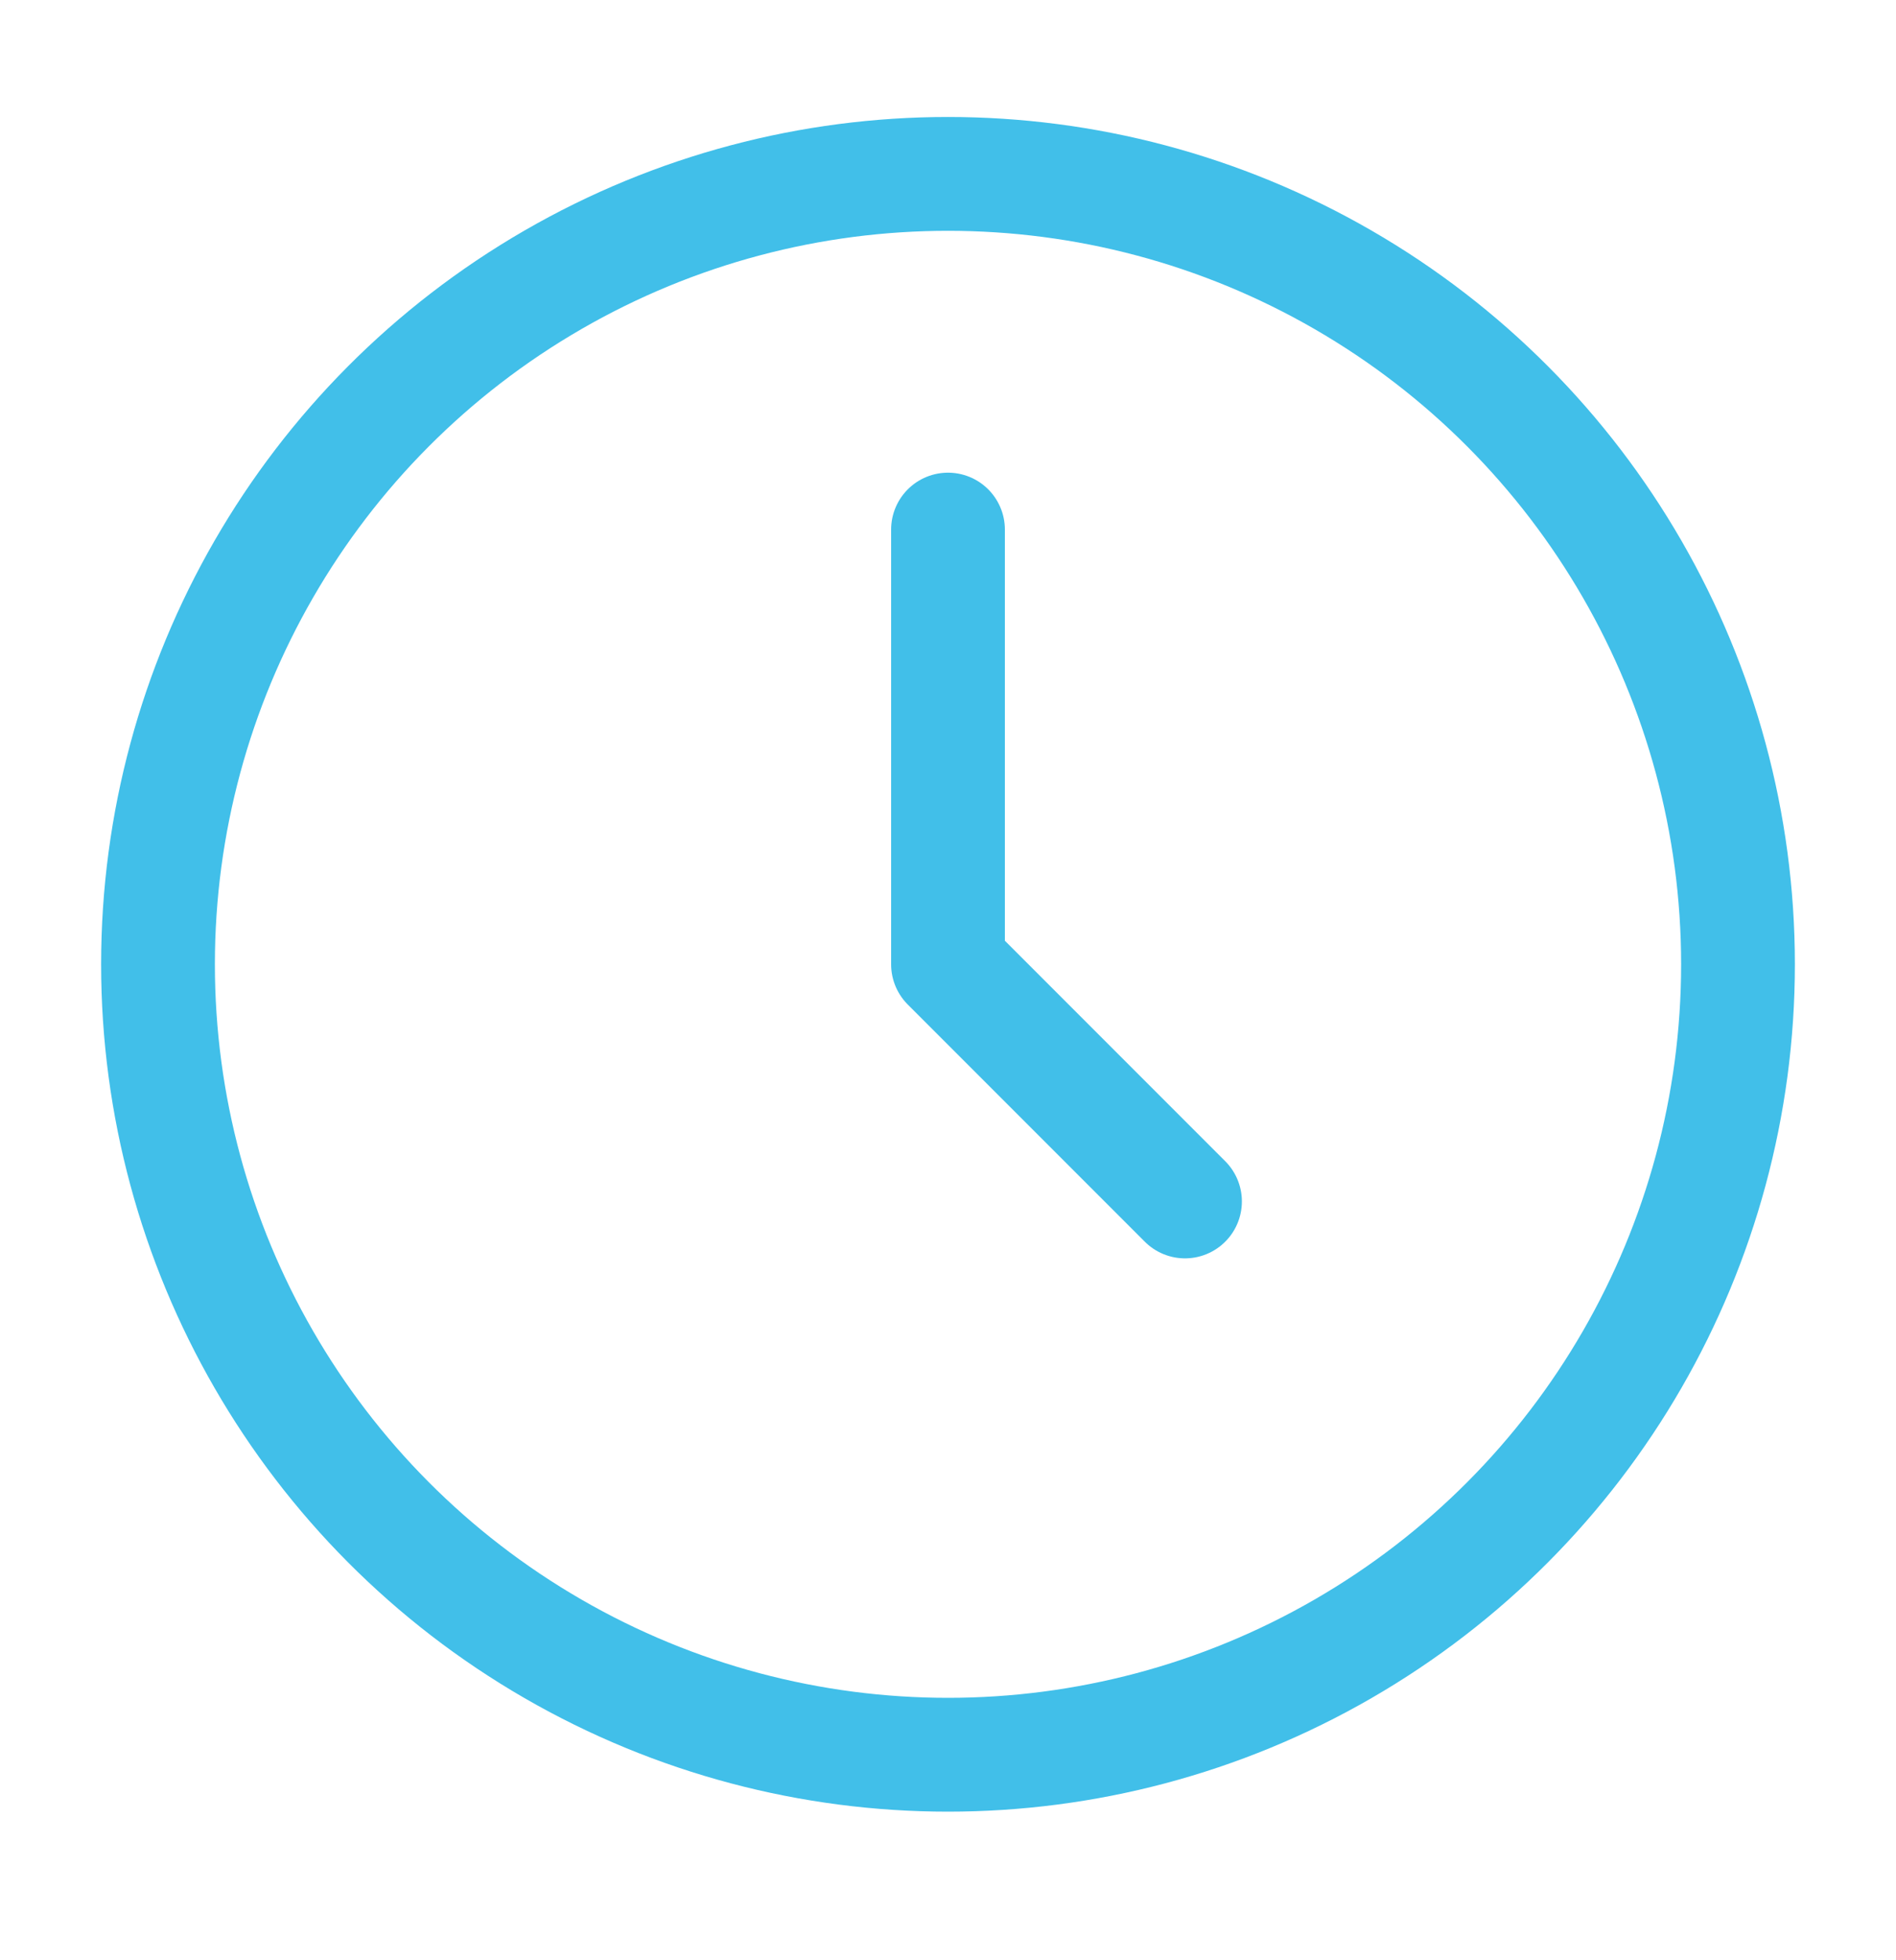 <?xml version="1.0" encoding="utf-8"?><svg width="30" height="31" fill="none" xmlns="http://www.w3.org/2000/svg" viewBox="0 0 30 31"><circle cx="15" cy="15.25" stroke="#41BFE9" stroke-width="1.8" r="12.5"/><path d="M15 8.375v6.875L18.75 19" stroke="#41BFE9" stroke-width="1.8" stroke-linecap="round" stroke-linejoin="round"/></svg>